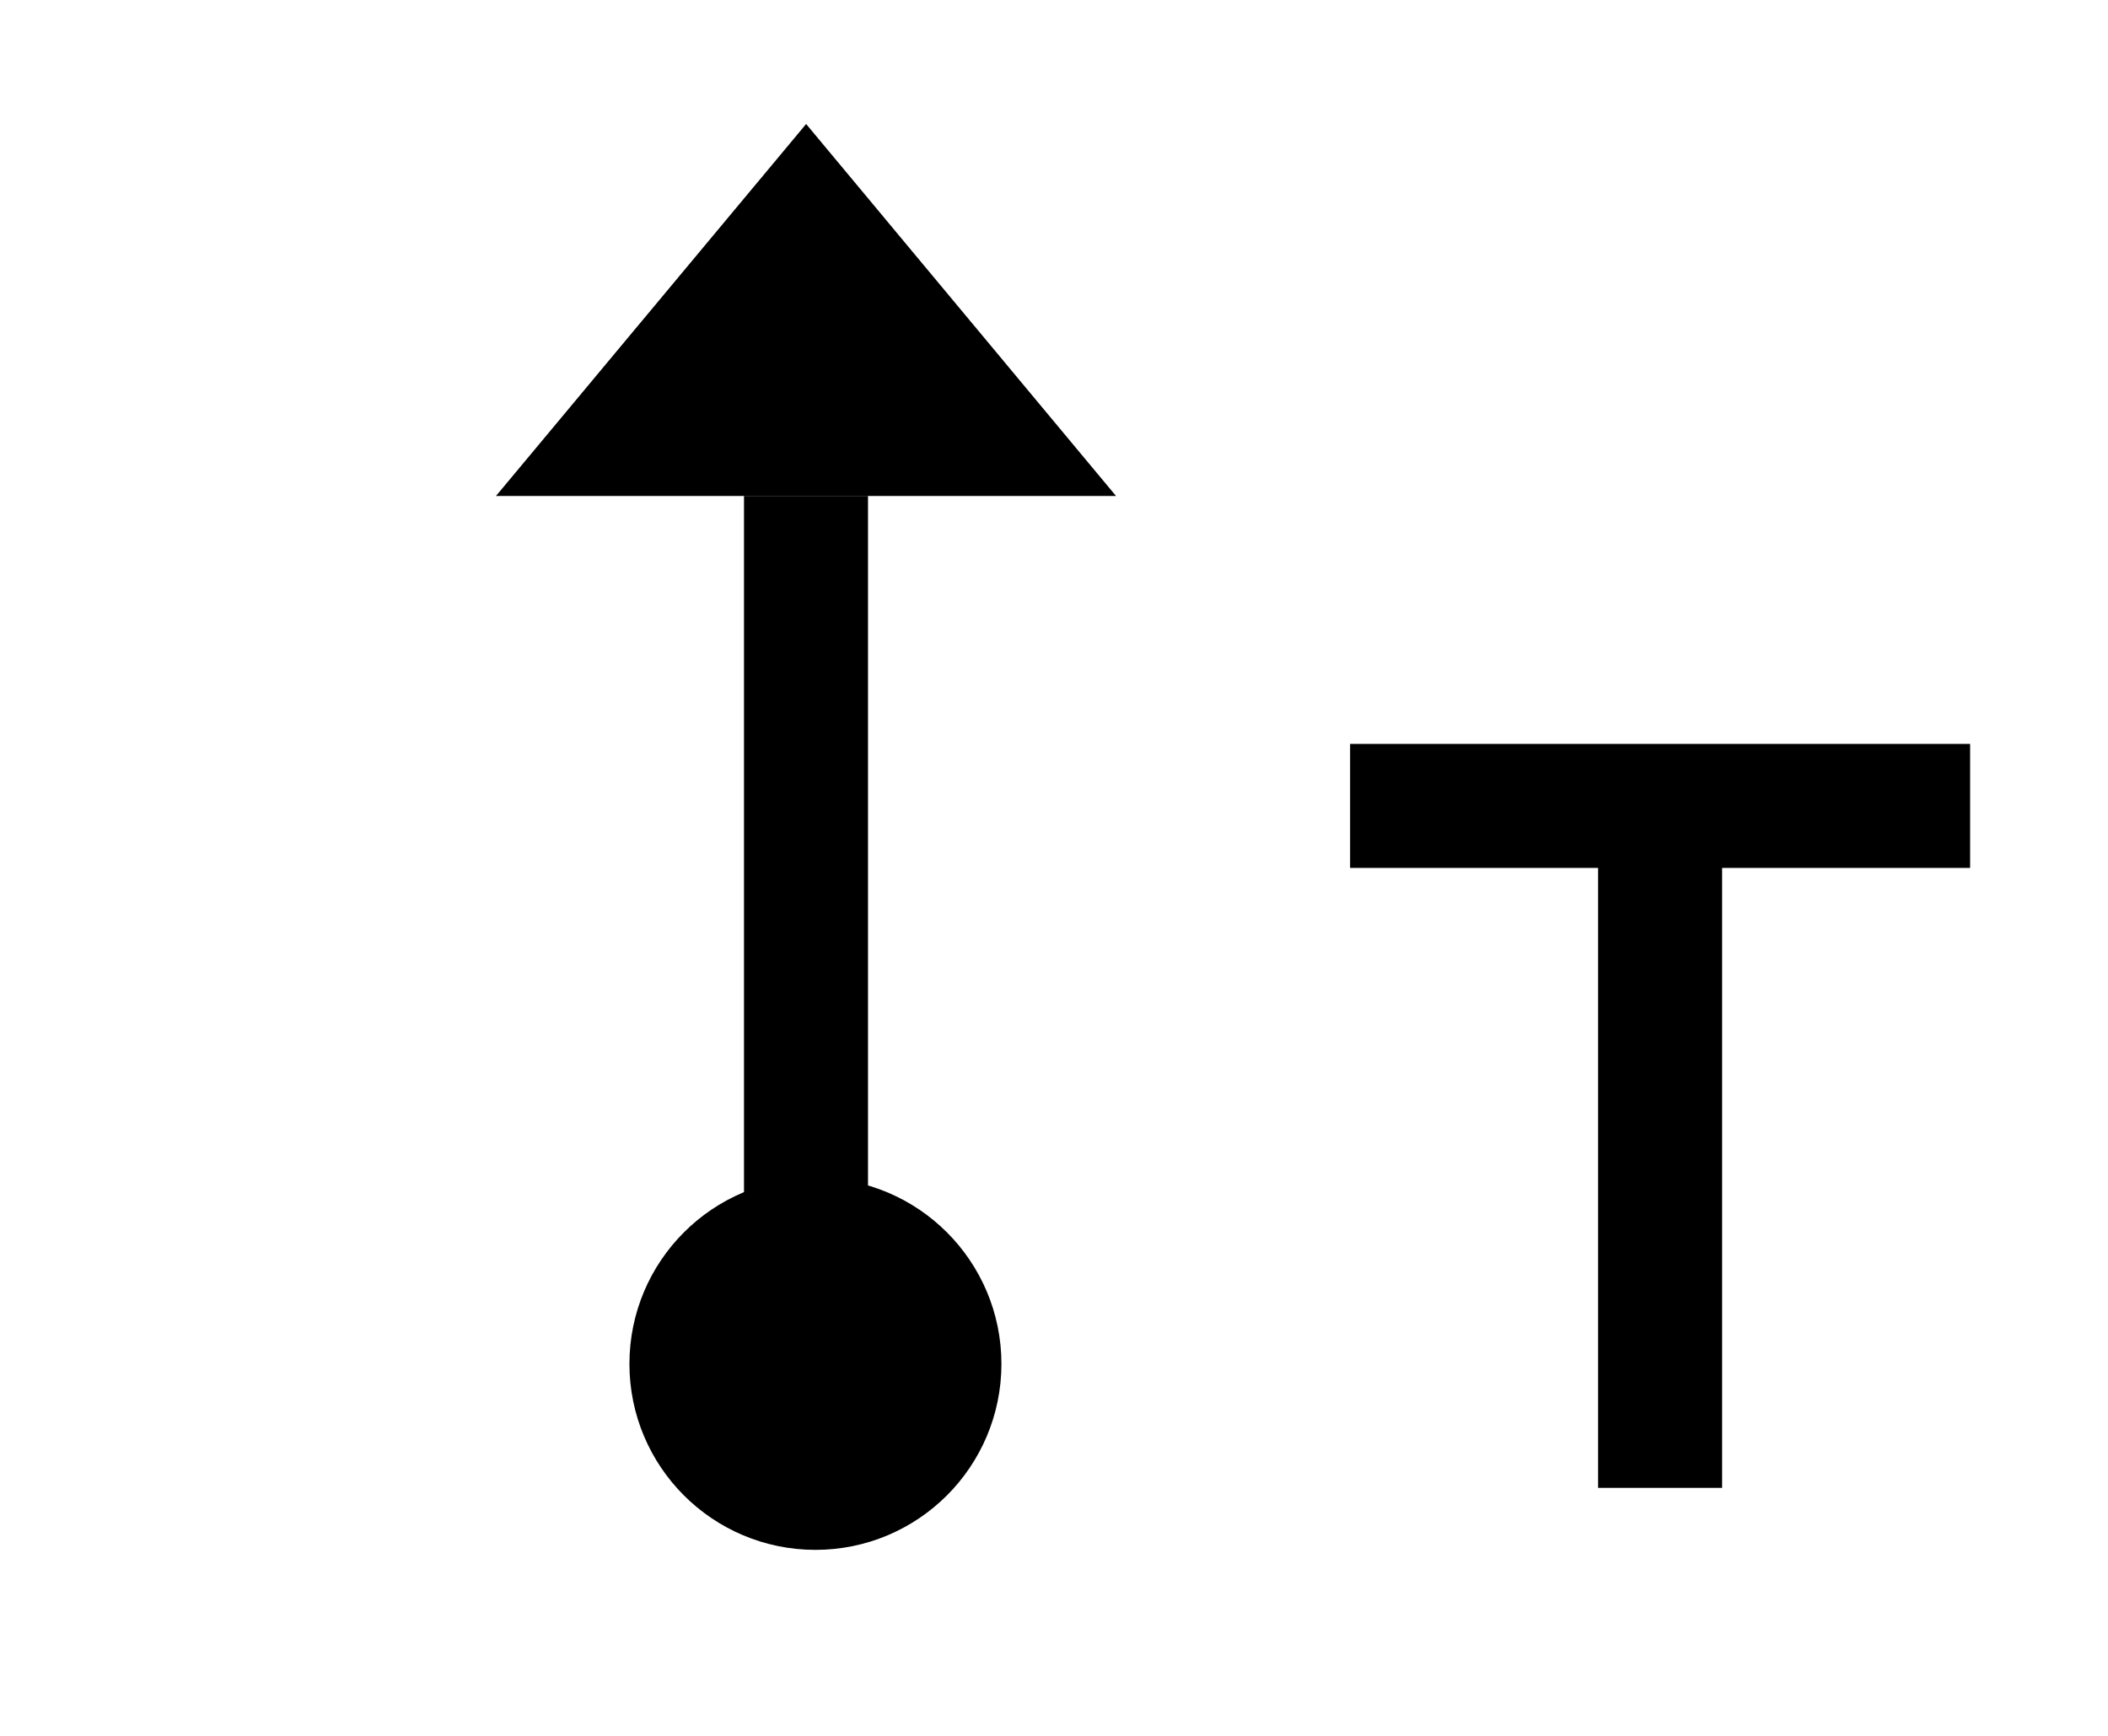 <?xml version="1.0" encoding="utf-8"?>
<!-- Generator: Adobe Illustrator 15.1.0, SVG Export Plug-In . SVG Version: 6.00 Build 0)  -->
<!DOCTYPE svg PUBLIC "-//W3C//DTD SVG 1.1//EN" "http://www.w3.org/Graphics/SVG/1.1/DTD/svg11.dtd">
<svg version="1.1" id="Layer_1" xmlns="http://www.w3.org/2000/svg" xmlns:xlink="http://www.w3.org/1999/xlink" x="0px" y="0px"
	 width="17px" height="14px" viewBox="2 0 17 14" enable-background="new 2 0 17 14" xml:space="preserve">
<g>
	<polygon points="8,4 9,4 9,12 8,12 	"/>
</g>
<polygon points="6,4 8.501,1 11,4 "/>
<circle stroke="#000000" stroke-miterlimit="10" cx="8.576" cy="11" r="1"/>
<polygon points="17.888,6 15.888,6 14.888,6 12.888,6 12.888,7 14.888,7 14.888,12 15.888,12 15.888,7 17.888,7 "/>
</svg>
